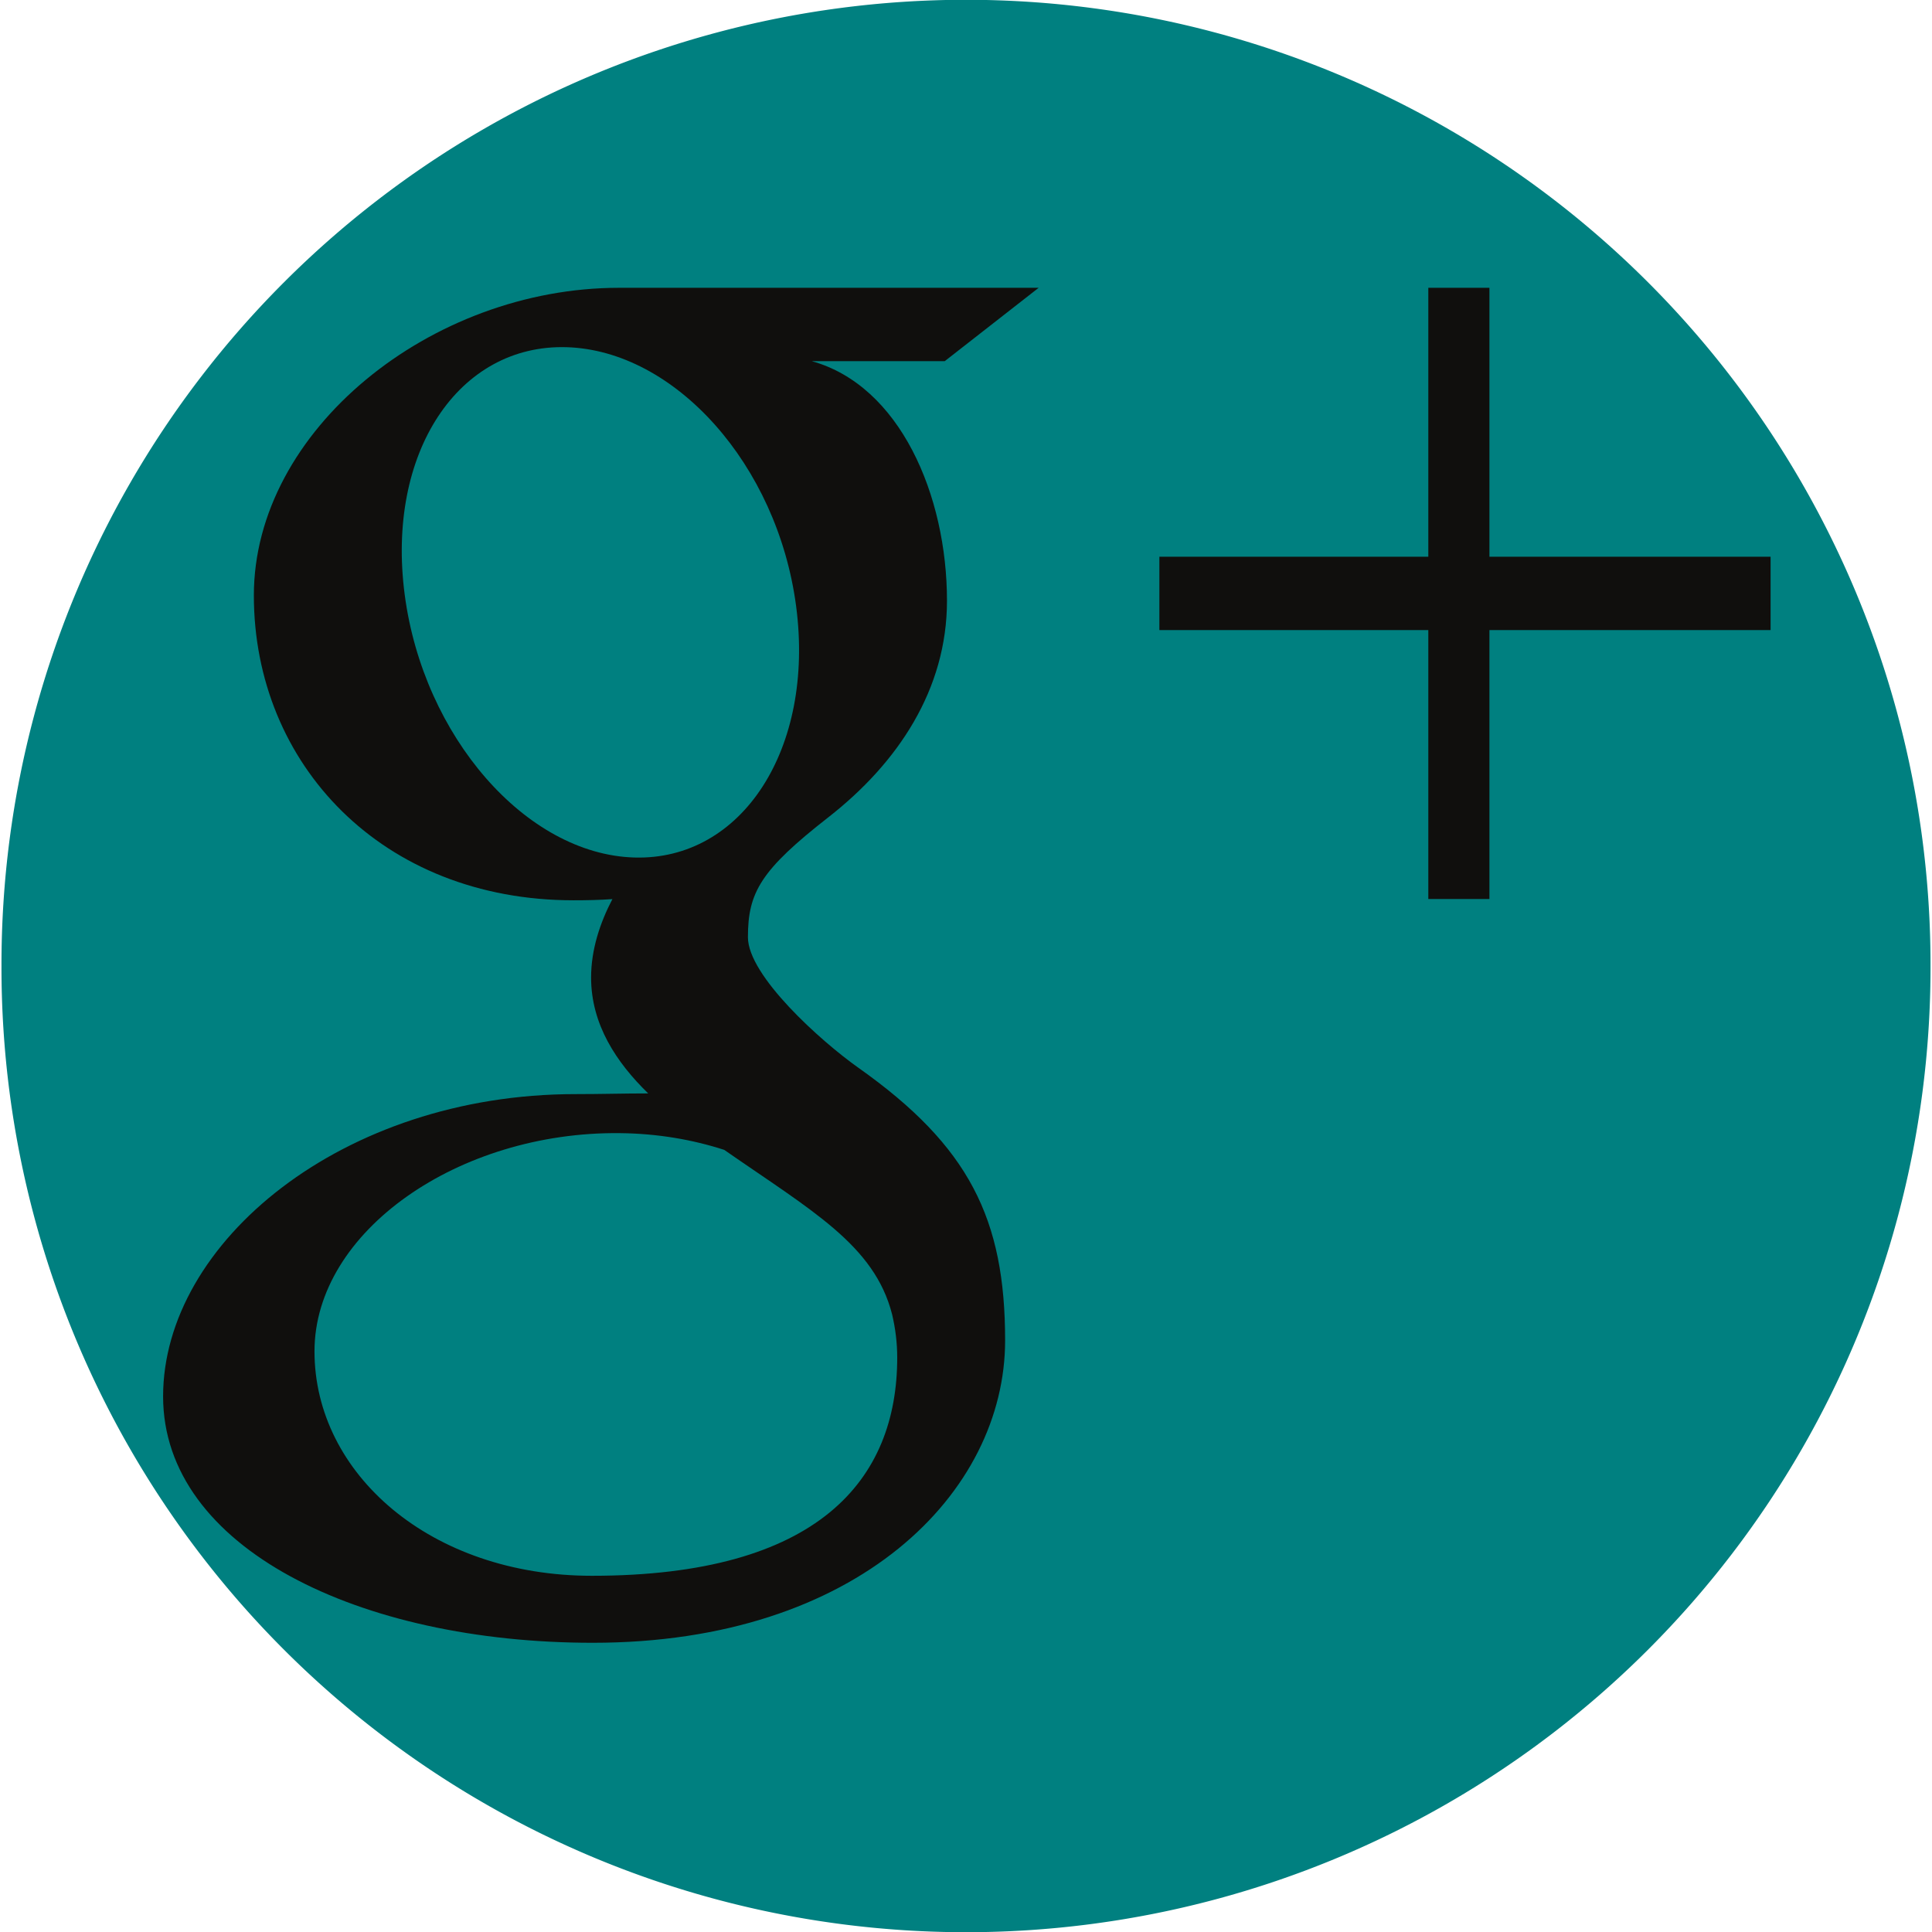<?xml version="1.0" encoding="UTF-8" standalone="no"?>
<!-- Created with Inkscape (http://www.inkscape.org/) -->

<svg
   xmlns:dc="http://purl.org/dc/elements/1.1/"
   xmlns:cc="http://creativecommons.org/ns#"
   xmlns:rdf="http://www.w3.org/1999/02/22-rdf-syntax-ns#"
   xmlns:svg="http://www.w3.org/2000/svg"
   xmlns="http://www.w3.org/2000/svg"
   xmlns:sodipodi="http://sodipodi.sourceforge.net/DTD/sodipodi-0.dtd"
   xmlns:inkscape="http://www.inkscape.org/namespaces/inkscape"
   width="649.571"
   height="649.571"
   id="svg3010"
   version="1.1"
   inkscape:version="0.48.4 r9939"
   sodipodi:docname="icon.svg">
  <defs
     id="defs3012" />
  <sodipodi:namedview
     id="base"
     pagecolor="#ffffff"
     bordercolor="#666666"
     borderopacity="1.0"
     inkscape:pageopacity="0.0"
     inkscape:pageshadow="2"
     inkscape:zoom="0.92048461"
     inkscape:cx="150.42103"
     inkscape:cy="324.78571"
     inkscape:document-units="px"
     inkscape:current-layer="layer1"
     showgrid="false"
     fit-margin-left="0.5"
     fit-margin-top="0.5"
     fit-margin-right="0.5"
     fit-margin-bottom="0.5"
     inkscape:window-width="1301"
     inkscape:window-height="744"
     inkscape:window-x="65"
     inkscape:window-y="24"
     inkscape:window-maximized="1" />
  <g
     inkscape:label="Calque 1"
     inkscape:groupmode="layer"
     id="layer1"
     transform="translate(-70.929,-194.719)">
    <path
       sodipodi:type="arc"
       style="fill:#008080;fill-opacity:1;fill-rule:evenodd;stroke:none"
       id="path3018"
       sodipodi:cx="395.71429"
       sodipodi:cy="519.50507"
       sodipodi:rx="324.28571"
       sodipodi:ry="324.28571"
       d="m 720,519.505 a 324.286,324.286 0 1 1 -648.571,0 324.286,324.286 0 1 1 648.571,0 z"
       clip-path="none"
       transform="translate(0,-1.7725813e-6)" />
    <g
       id="g3013"
       transform="matrix(0.411,0,0,-0.411,125.766,747.05)">
      <path
         inkscape:connector-curvature="0"
         d="m 1315,888.441 -230,0 0,219.999 -50,0 0,-219.999 -220,0 0,-60 220,0 0,-220 50,0 0,220 230,0 0,60"
         style="fill:#100f0d;fill-opacity:1;fill-rule:nonzero;stroke:none"
         id="path3015" />
      <path
         inkscape:connector-curvature="0"
         d="m 350.762,54.809 c -131.758,0 -226.914,83.418 -226.914,183.597 0,98.192 118.027,179.93 249.785,178.504 30.742,-0.32 59.394,-5.273 85.41,-13.691 71.523,-49.739 122.832,-77.844 137.305,-134.524 2.722,-11.5 4.199,-23.32 4.199,-35.402 0,-100.184 -64.551,-178.484 -249.785,-178.484 z m 34.629,587.578 c -88.45,2.64 -172.5,98.937 -187.754,215.062 -15.274,116.141 44.023,205.041 132.461,202.401 88.41,-2.67 172.492,-95.846 187.761,-211.983 15.246,-116.14 -44.058,-208.129 -132.468,-205.48 z M 568.77,470.398 c -31.016,21.961 -90.352,75.375 -90.352,106.778 0,36.793 10.5,54.918 65.879,98.191 56.777,44.363 96.953,104.481 96.953,177.028 0,86.347 -38.457,176.045 -110.652,196.045 l 108.836,0 76.816,60 c 0,0 -257.449,0 -343.262,0 -153.906,0 -298.742,-116.592 -298.742,-251.651 0,-138.004 104.914,-249.394 261.477,-249.394 10.879,0 21.465,0.214 31.816,0.96 -10.156,-19.457 -17.422,-41.367 -17.422,-64.113 0,-38.351 20.637,-69.453 46.719,-94.832 -19.707,0 -38.738,-0.57 -59.5,-0.57 C 146.711,448.84 0,327.434 0,201.547 0,77.559 160.84,0 351.465,0 568.77,0 688.809,123.305 688.809,247.297 c 0,99.418 -29.344,158.961 -120.039,223.101"
         style="fill:#100f0d;fill-opacity:1;fill-rule:nonzero;stroke:none"
         id="path3017" />
    </g>
  </g>
</svg>
